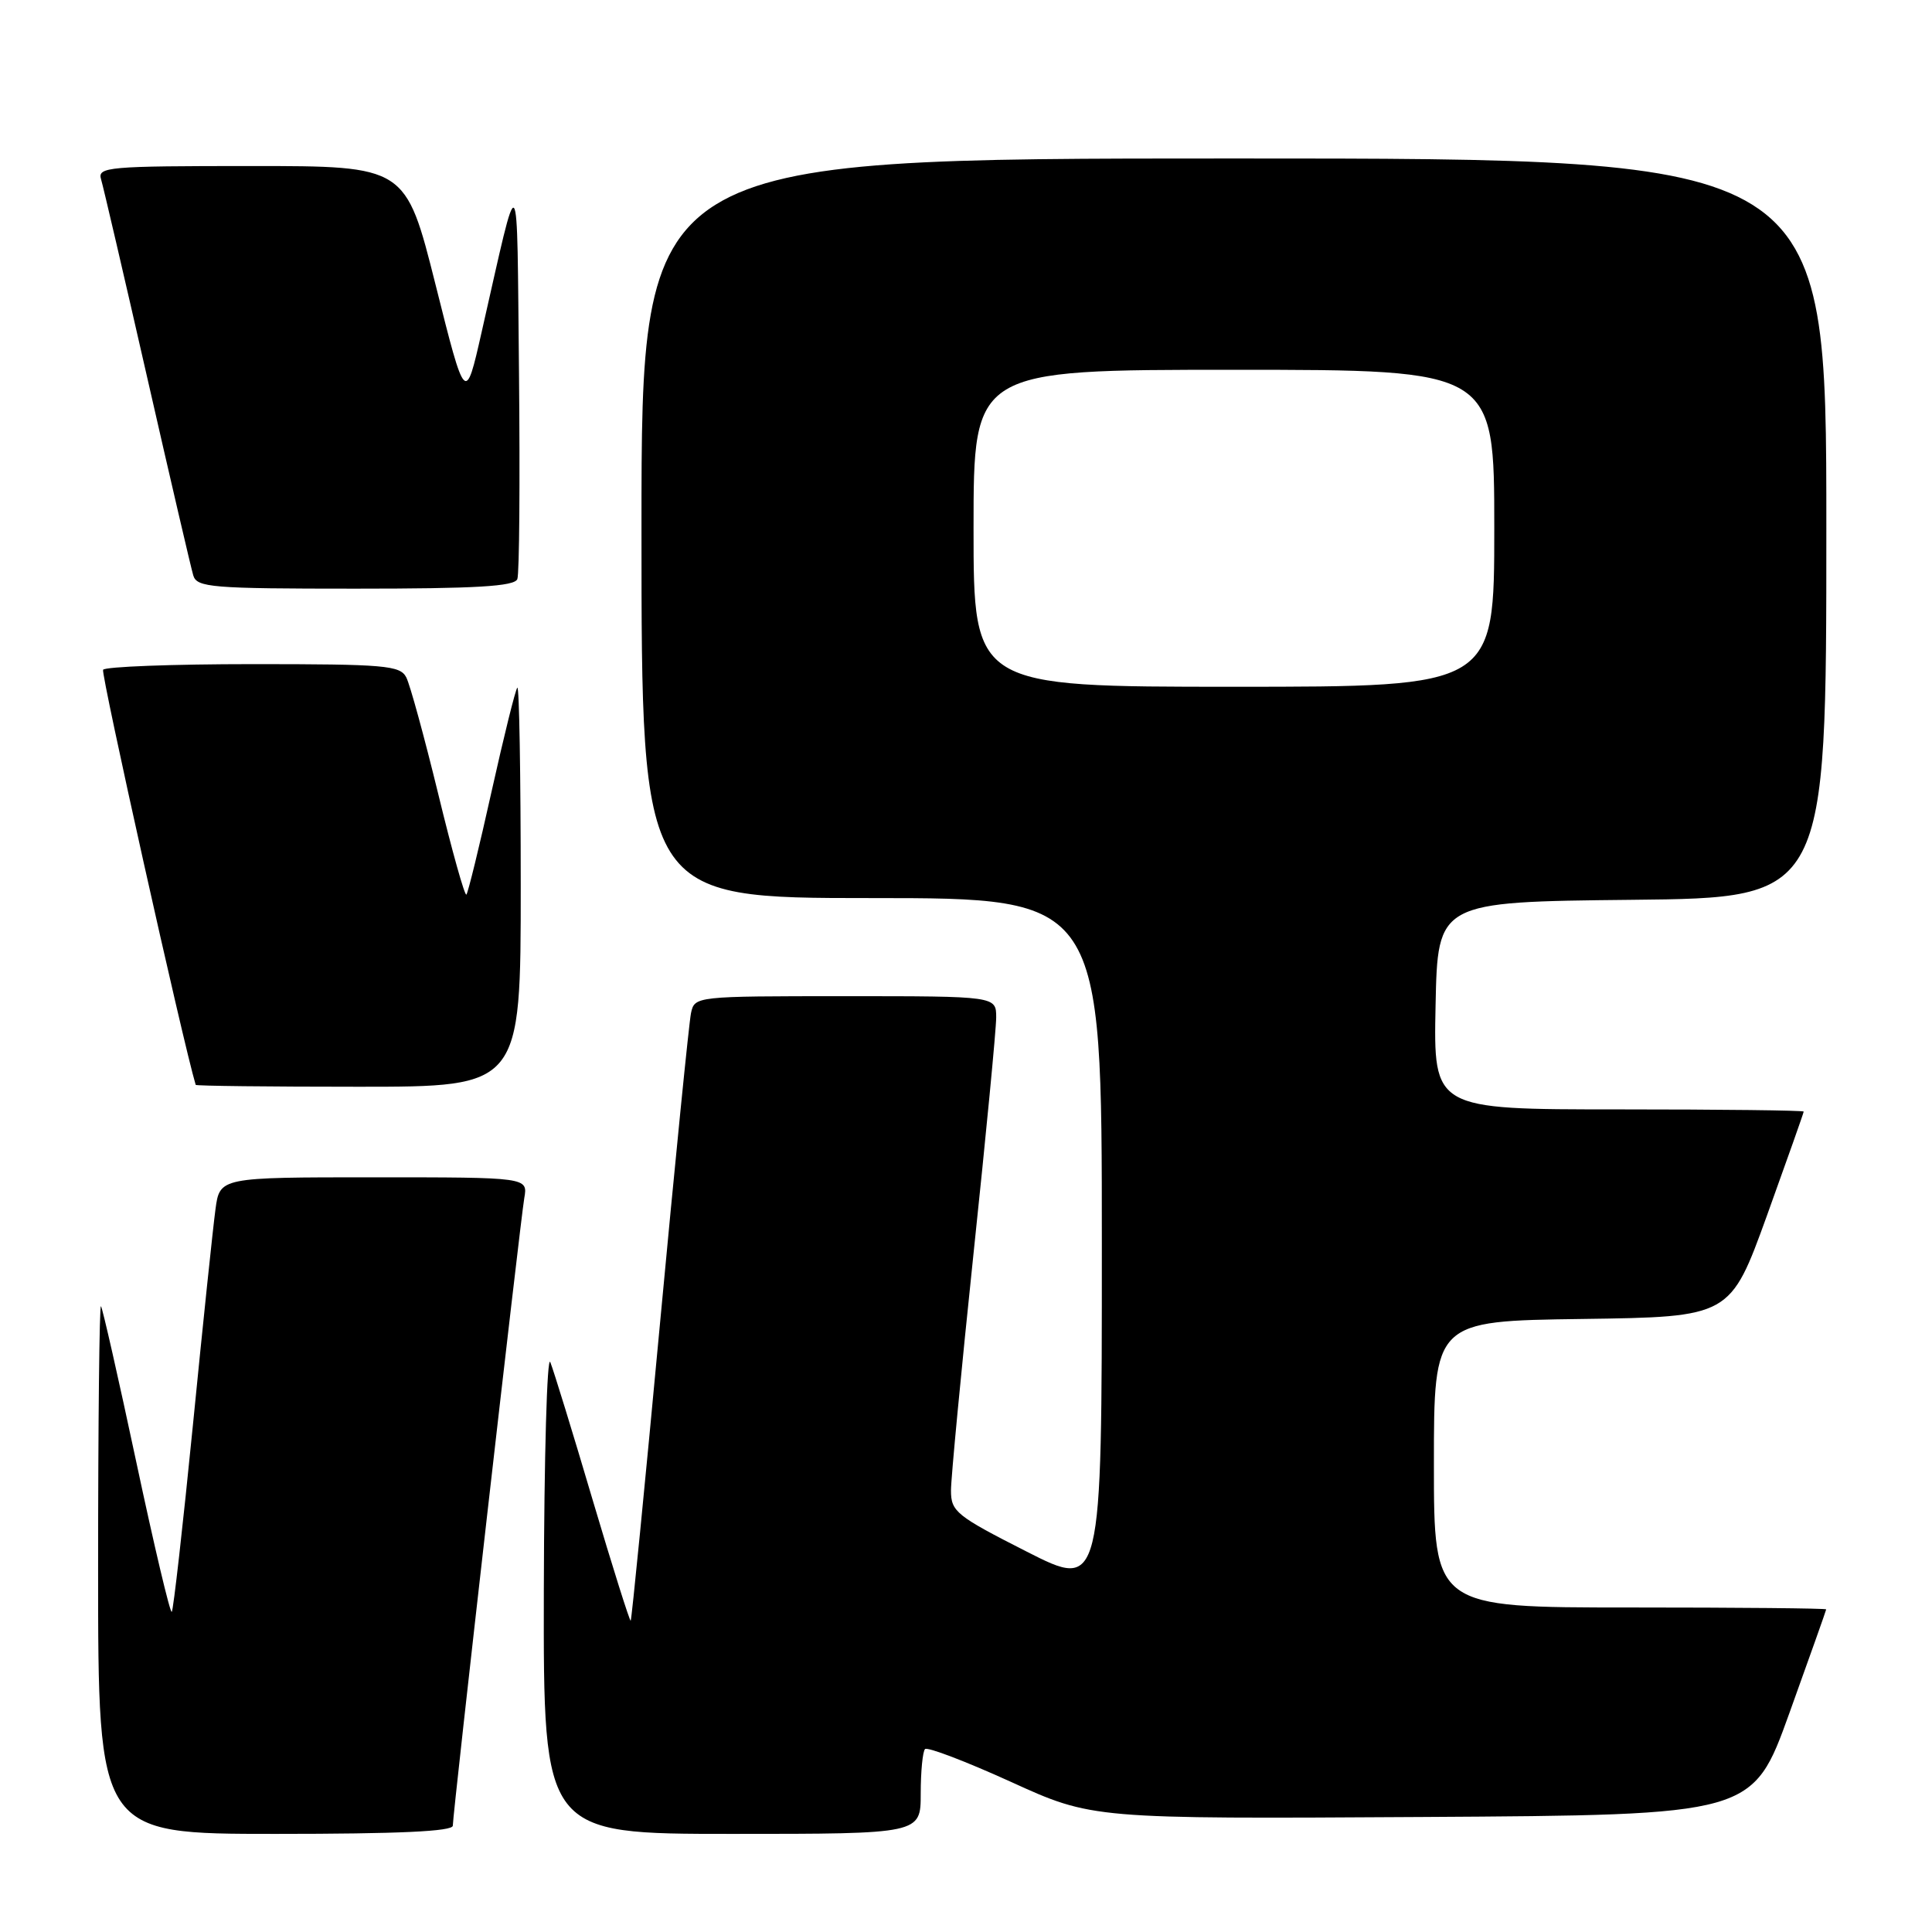 <?xml version="1.0" encoding="UTF-8" standalone="no"?>
<!DOCTYPE svg PUBLIC "-//W3C//DTD SVG 1.1//EN" "http://www.w3.org/Graphics/SVG/1.1/DTD/svg11.dtd" >
<svg xmlns="http://www.w3.org/2000/svg" xmlns:xlink="http://www.w3.org/1999/xlink" version="1.1" viewBox="0 0 256 256">
 <g >
 <path fill="currentColor"
d=" M 60.00 241.91 C 60.00 240.26 68.93 161.92 69.47 158.75 C 69.95 156.00 69.95 156.00 49.54 156.00 C 29.12 156.00 29.12 156.00 28.55 160.25 C 28.23 162.59 26.88 175.46 25.56 188.85 C 24.23 202.24 22.97 213.36 22.76 213.58 C 22.54 213.79 20.43 204.86 18.06 193.73 C 15.69 182.60 13.58 173.31 13.38 173.08 C 13.17 172.85 13.00 188.49 13.00 207.83 C 13.00 243.00 13.00 243.00 36.50 243.00 C 52.85 243.00 60.00 242.67 60.00 241.91 Z  M 122.00 237.67 C 122.00 234.73 122.26 232.08 122.57 231.76 C 122.89 231.45 128.00 233.40 133.94 236.10 C 144.73 241.02 144.73 241.02 188.49 240.76 C 232.24 240.50 232.24 240.50 237.10 227.00 C 239.77 219.57 241.97 213.39 241.98 213.25 C 241.99 213.11 230.30 213.00 216.00 213.00 C 190.00 213.00 190.00 213.00 190.00 194.02 C 190.00 175.04 190.00 175.04 209.64 174.77 C 229.27 174.50 229.27 174.50 234.14 161.04 C 236.81 153.63 239.00 147.44 239.00 147.29 C 239.00 147.13 227.96 147.00 214.47 147.00 C 189.94 147.00 189.94 147.00 190.22 133.25 C 190.50 119.50 190.50 119.50 216.25 119.23 C 242.00 118.97 242.00 118.97 242.00 69.98 C 242.00 21.00 242.00 21.00 163.50 21.00 C 85.00 21.00 85.00 21.00 85.00 70.00 C 85.00 119.00 85.00 119.00 115.50 119.00 C 146.00 119.00 146.00 119.00 146.00 164.83 C 146.00 210.66 146.00 210.66 136.01 205.58 C 126.70 200.85 126.01 200.29 126.01 197.50 C 126.01 195.85 127.36 181.71 129.00 166.07 C 130.65 150.44 132.00 136.38 132.00 134.82 C 132.00 132.00 132.00 132.00 112.02 132.00 C 92.11 132.00 92.04 132.01 91.56 134.25 C 91.30 135.49 89.44 154.05 87.44 175.50 C 85.44 196.95 83.70 214.61 83.57 214.75 C 83.45 214.88 81.18 207.68 78.53 198.75 C 75.89 189.81 73.36 181.60 72.92 180.50 C 72.49 179.40 72.10 193.01 72.06 210.75 C 72.00 243.00 72.00 243.00 97.00 243.00 C 122.00 243.00 122.00 243.00 122.00 237.67 Z  M 69.00 117.33 C 69.00 102.67 68.80 90.87 68.55 91.12 C 68.30 91.36 66.77 97.55 65.14 104.86 C 63.52 112.17 62.01 118.32 61.80 118.54 C 61.58 118.75 59.90 112.76 58.07 105.21 C 56.23 97.67 54.33 90.71 53.83 89.75 C 53.02 88.17 51.00 88.00 33.52 88.00 C 22.85 88.00 13.91 88.34 13.66 88.75 C 13.35 89.27 24.22 138.02 25.93 143.75 C 25.97 143.89 35.67 144.00 47.50 144.00 C 69.00 144.00 69.00 144.00 69.00 117.33 Z  M 68.55 76.73 C 68.82 76.04 68.91 63.77 68.77 49.48 C 68.47 20.91 68.95 21.44 63.82 44.00 C 61.67 53.50 61.67 53.50 57.72 37.75 C 53.76 22.00 53.76 22.00 33.31 22.00 C 14.31 22.00 12.90 22.12 13.39 23.75 C 13.68 24.71 16.43 36.52 19.50 50.00 C 22.57 63.48 25.32 75.29 25.61 76.25 C 26.09 77.84 28.00 78.00 47.10 78.00 C 63.09 78.00 68.18 77.70 68.55 76.73 Z  M 129.00 70.00 C 129.00 49.00 129.00 49.00 163.50 49.00 C 198.00 49.00 198.00 49.00 198.00 70.00 C 198.00 91.00 198.00 91.00 163.50 91.00 C 129.00 91.00 129.00 91.00 129.00 70.00 Z "/>
</g>
</svg>